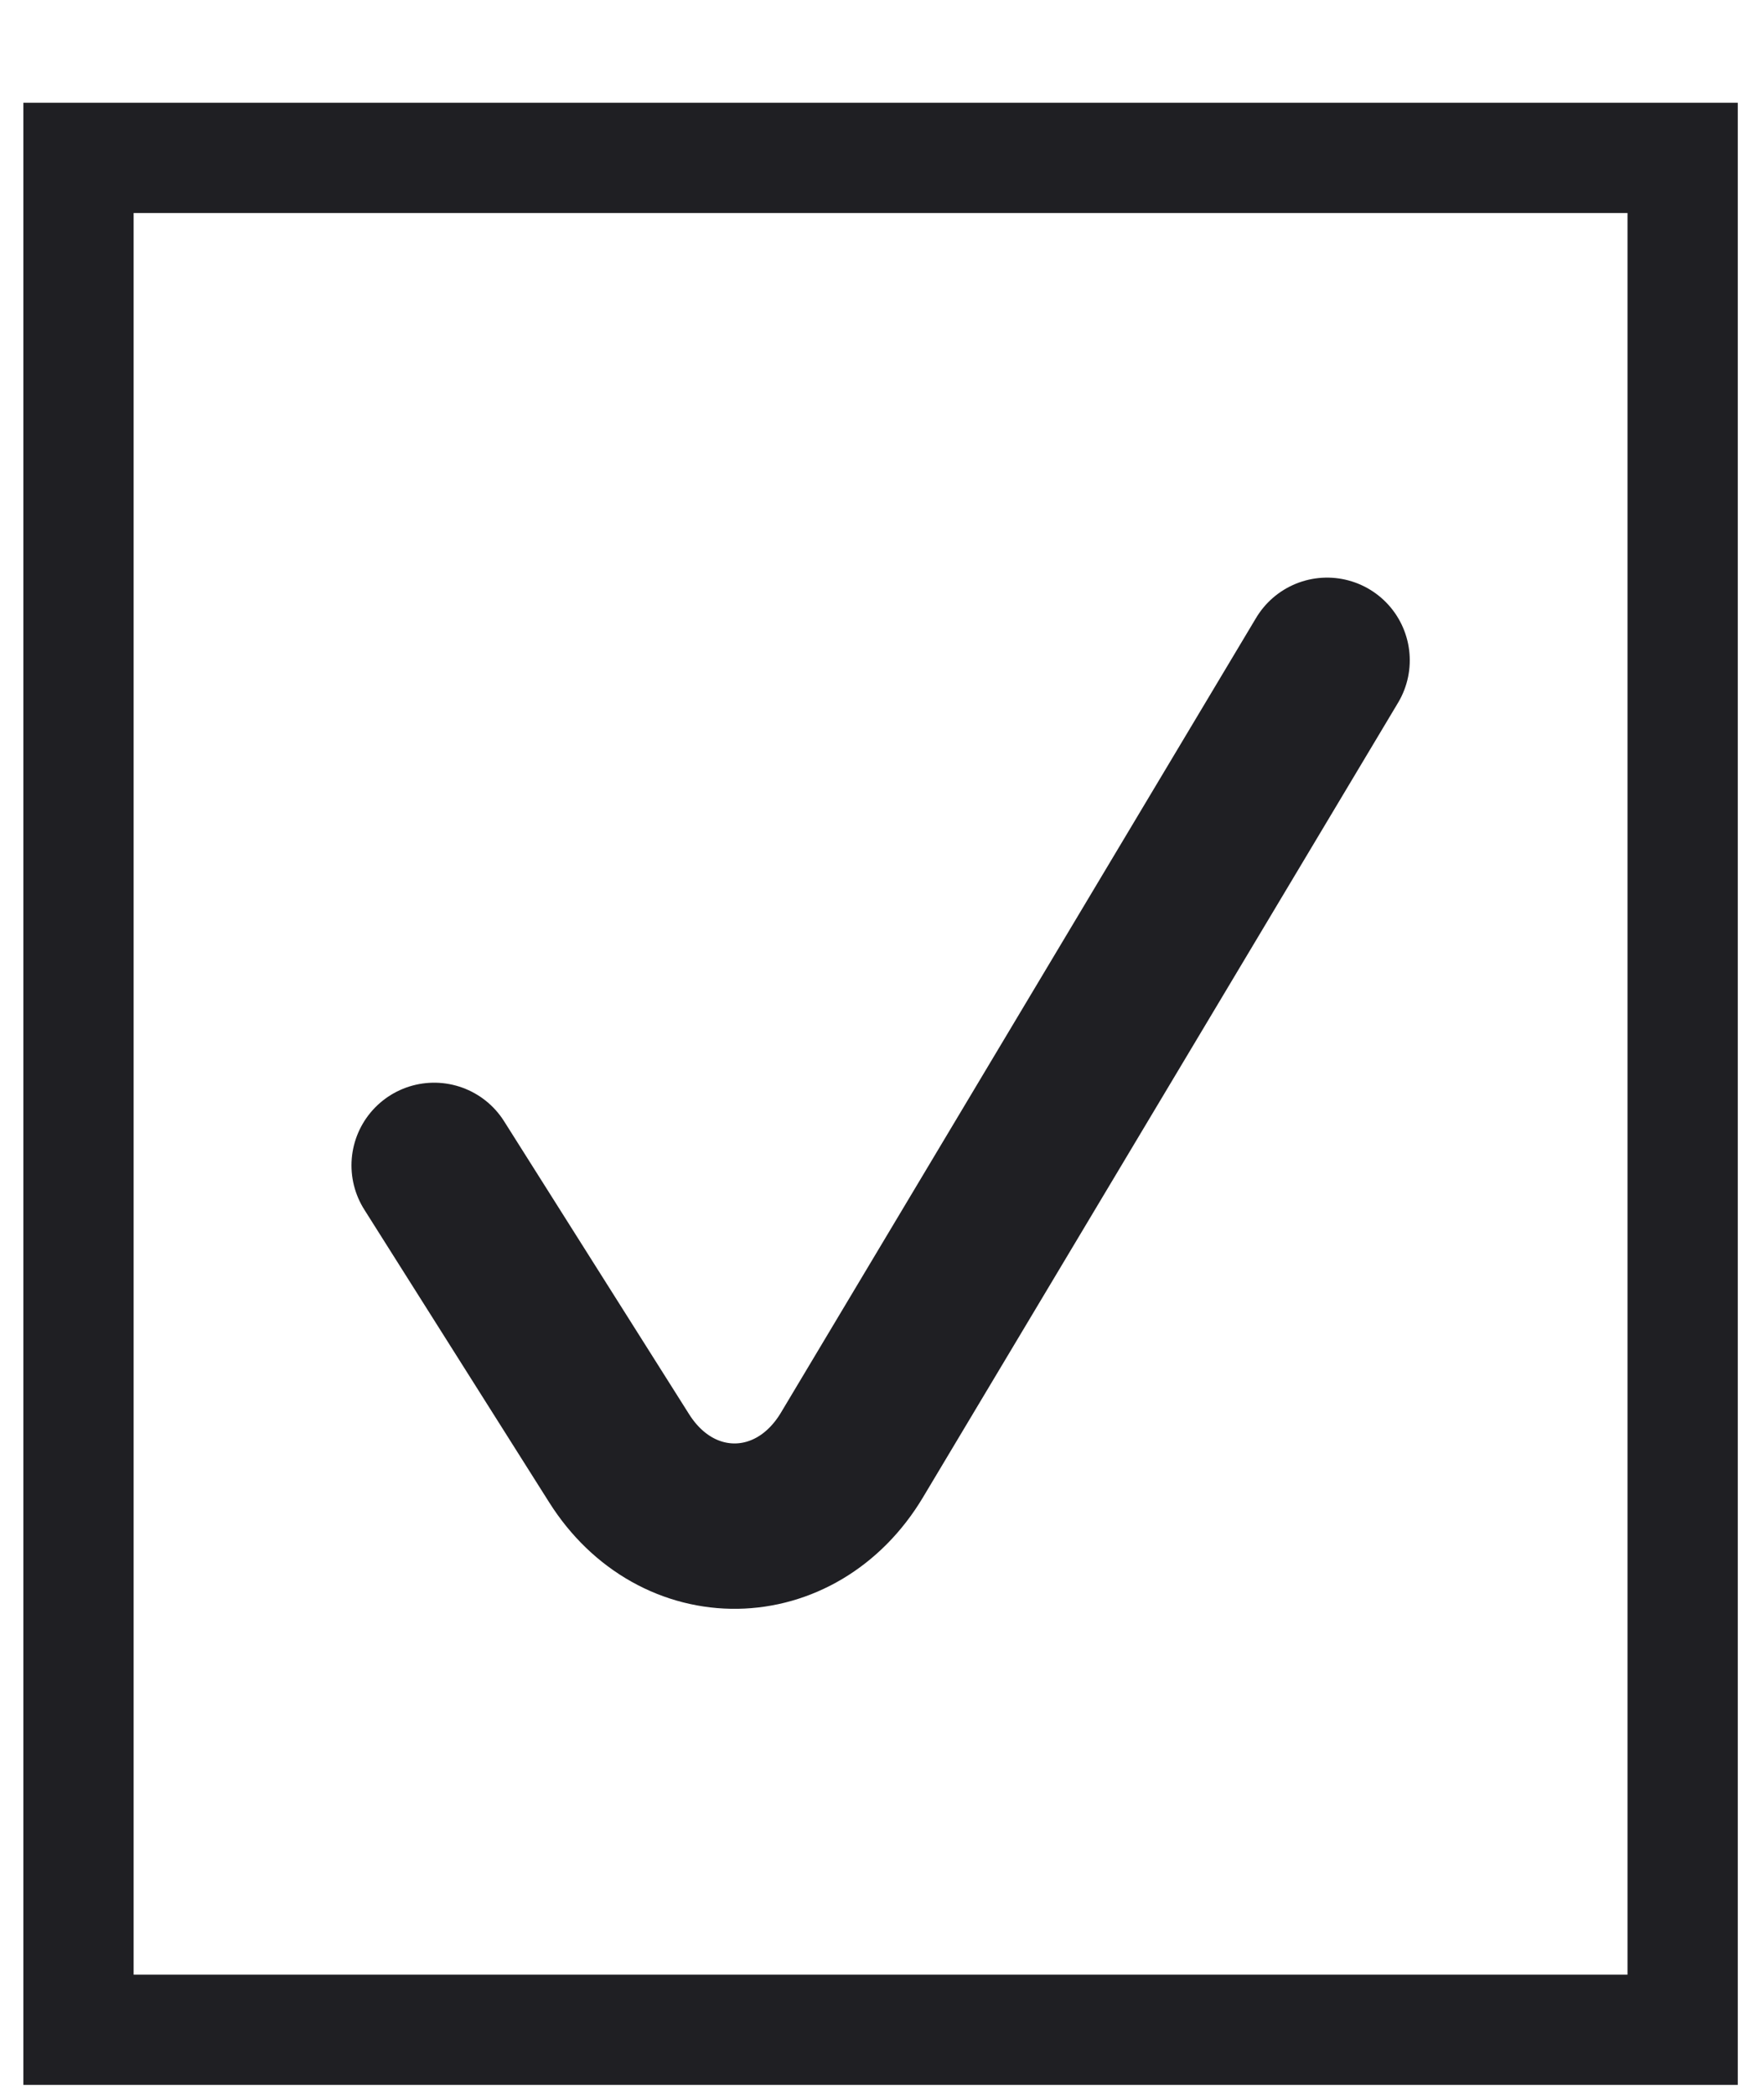 <svg width="16" height="19" viewBox="0 0 16 19" fill="none" xmlns="http://www.w3.org/2000/svg">
<path d="M3.938 10.57L5.616 13.227C6.142 14.06 7.221 14.044 7.728 13.196L12.037 5.989" stroke="#1F1F23" stroke-width="1.5" stroke-linecap="round" stroke-linejoin="round"/>
<rect x="0.712" y="1.432" width="14.55" height="16.978" stroke="#1F1F23"/>
</svg>
